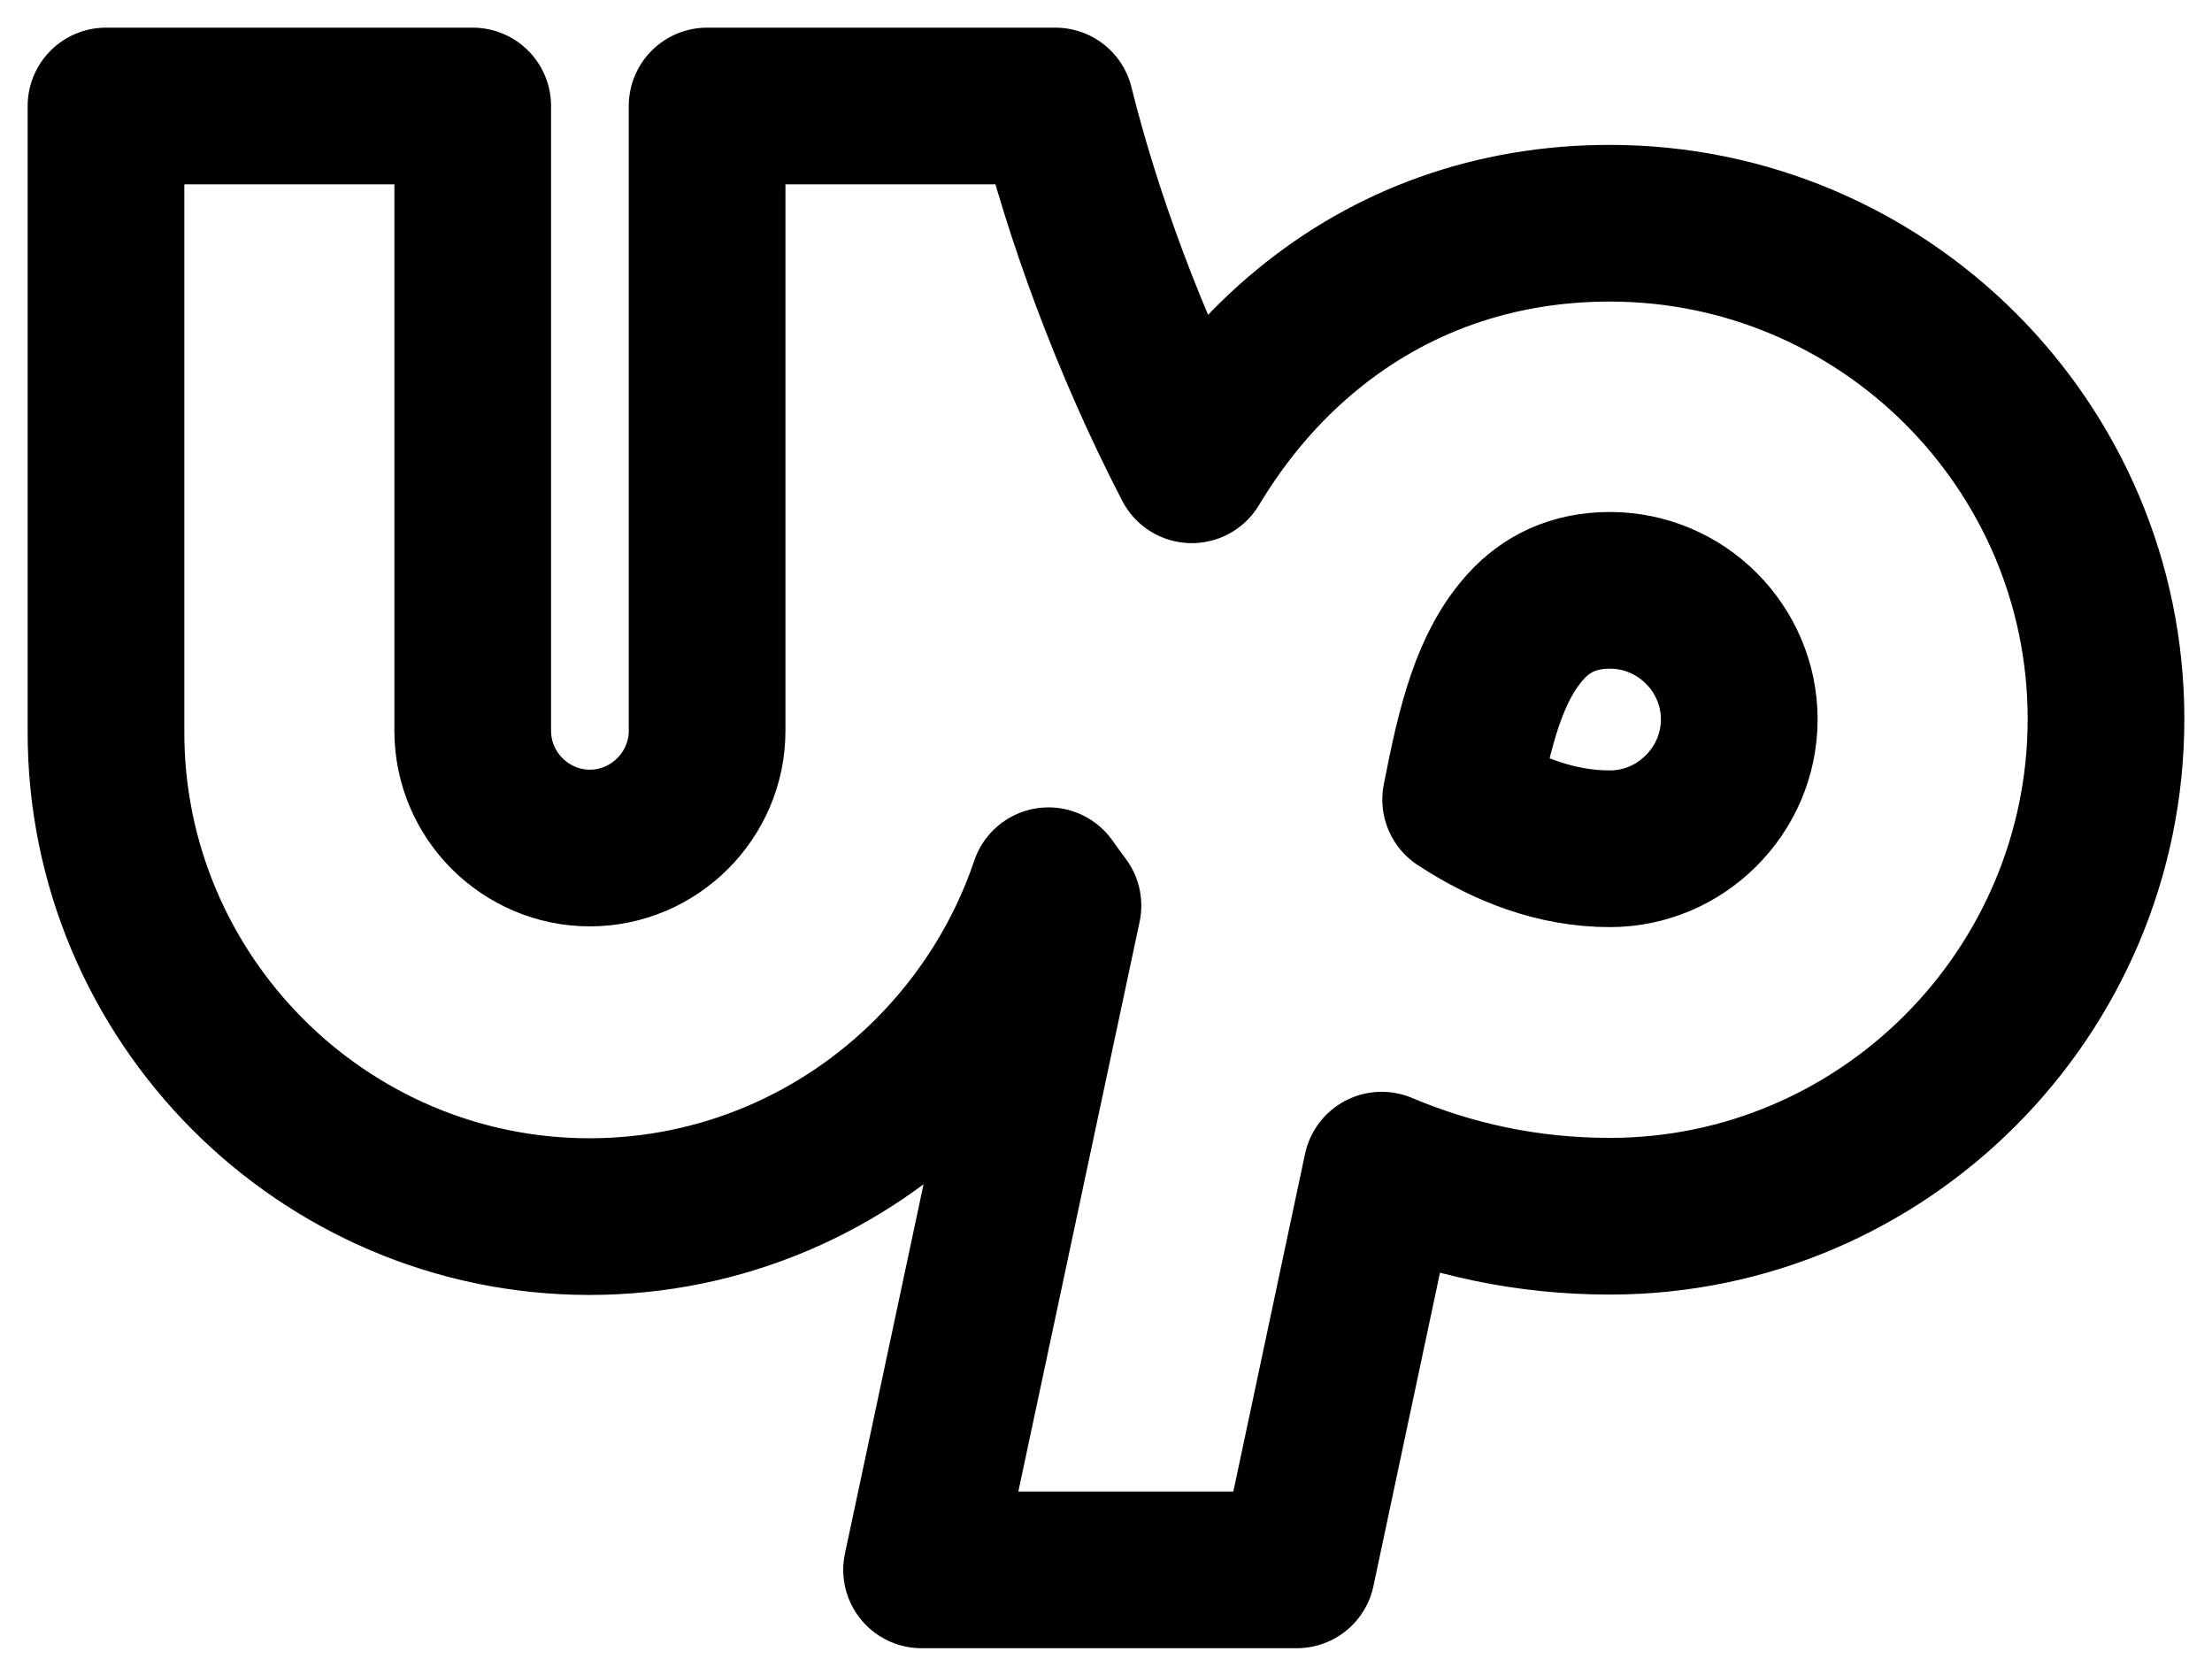 <?xml version="1.0" encoding="UTF-8"?>
<svg width="24px" height="18px" viewBox="0 0 24 18" version="1.1" xmlns="http://www.w3.org/2000/svg" xmlns:xlink="http://www.w3.org/1999/xlink">
    <!-- Generator: Sketch 64 (93537) - https://sketch.com -->
    <title>Upwork logo dark@2x</title>
    <desc>Created with Sketch.</desc>
    <g id="Final" stroke="none" stroke-width="1" fill="none" fill-rule="evenodd" stroke-linejoin="round">
        <g id="Upwork-logo-dark" transform="translate(2, 2)" fill-rule="nonzero" stroke="#000000" stroke-width="1.7">
            <path d="M3.129,-0.85 L3.129,5.929 C3.129,6.279 3.272,6.597 3.502,6.827 C3.733,7.057 4.05,7.201 4.4,7.201 C4.75,7.201 5.068,7.057 5.298,6.827 C5.528,6.597 5.672,6.279 5.672,5.929 L5.672,5.929 L5.672,-0.85 L9.451,-0.85 C9.738,0.308 10.244,1.718 10.931,3.043 C11.278,2.465 11.699,1.974 12.18,1.579 C13.085,0.834 14.204,0.422 15.467,0.422 C16.95,0.422 18.296,1.025 19.271,1.999 C20.246,2.974 20.85,4.319 20.85,5.801 C20.85,7.284 20.246,8.634 19.271,9.612 C18.296,10.59 16.95,11.196 15.467,11.196 C14.567,11.196 13.743,11.013 12.991,10.696 L12.991,10.696 L12.07,15.033 L7.999,15.033 L9.533,7.826 C9.479,7.754 9.427,7.682 9.376,7.61 C9.114,8.386 8.675,9.083 8.109,9.652 C7.157,10.608 5.843,11.2 4.396,11.2 C2.948,11.2 1.634,10.607 0.683,9.651 C-0.268,8.694 -0.855,7.375 -0.85,5.929 L-0.85,5.929 L-0.85,-0.85 L3.129,-0.85 Z M15.467,4.405 C15.066,4.405 14.773,4.559 14.562,4.789 C14.163,5.224 14.007,5.856 13.848,6.675 C14.353,7.005 14.893,7.209 15.467,7.209 C15.853,7.209 16.202,7.051 16.456,6.797 C16.711,6.543 16.87,6.193 16.871,5.806 C16.871,5.422 16.713,5.071 16.459,4.817 C16.205,4.563 15.854,4.405 15.467,4.405 Z" id="Shape"></path>
        </g>
    </g>
</svg>